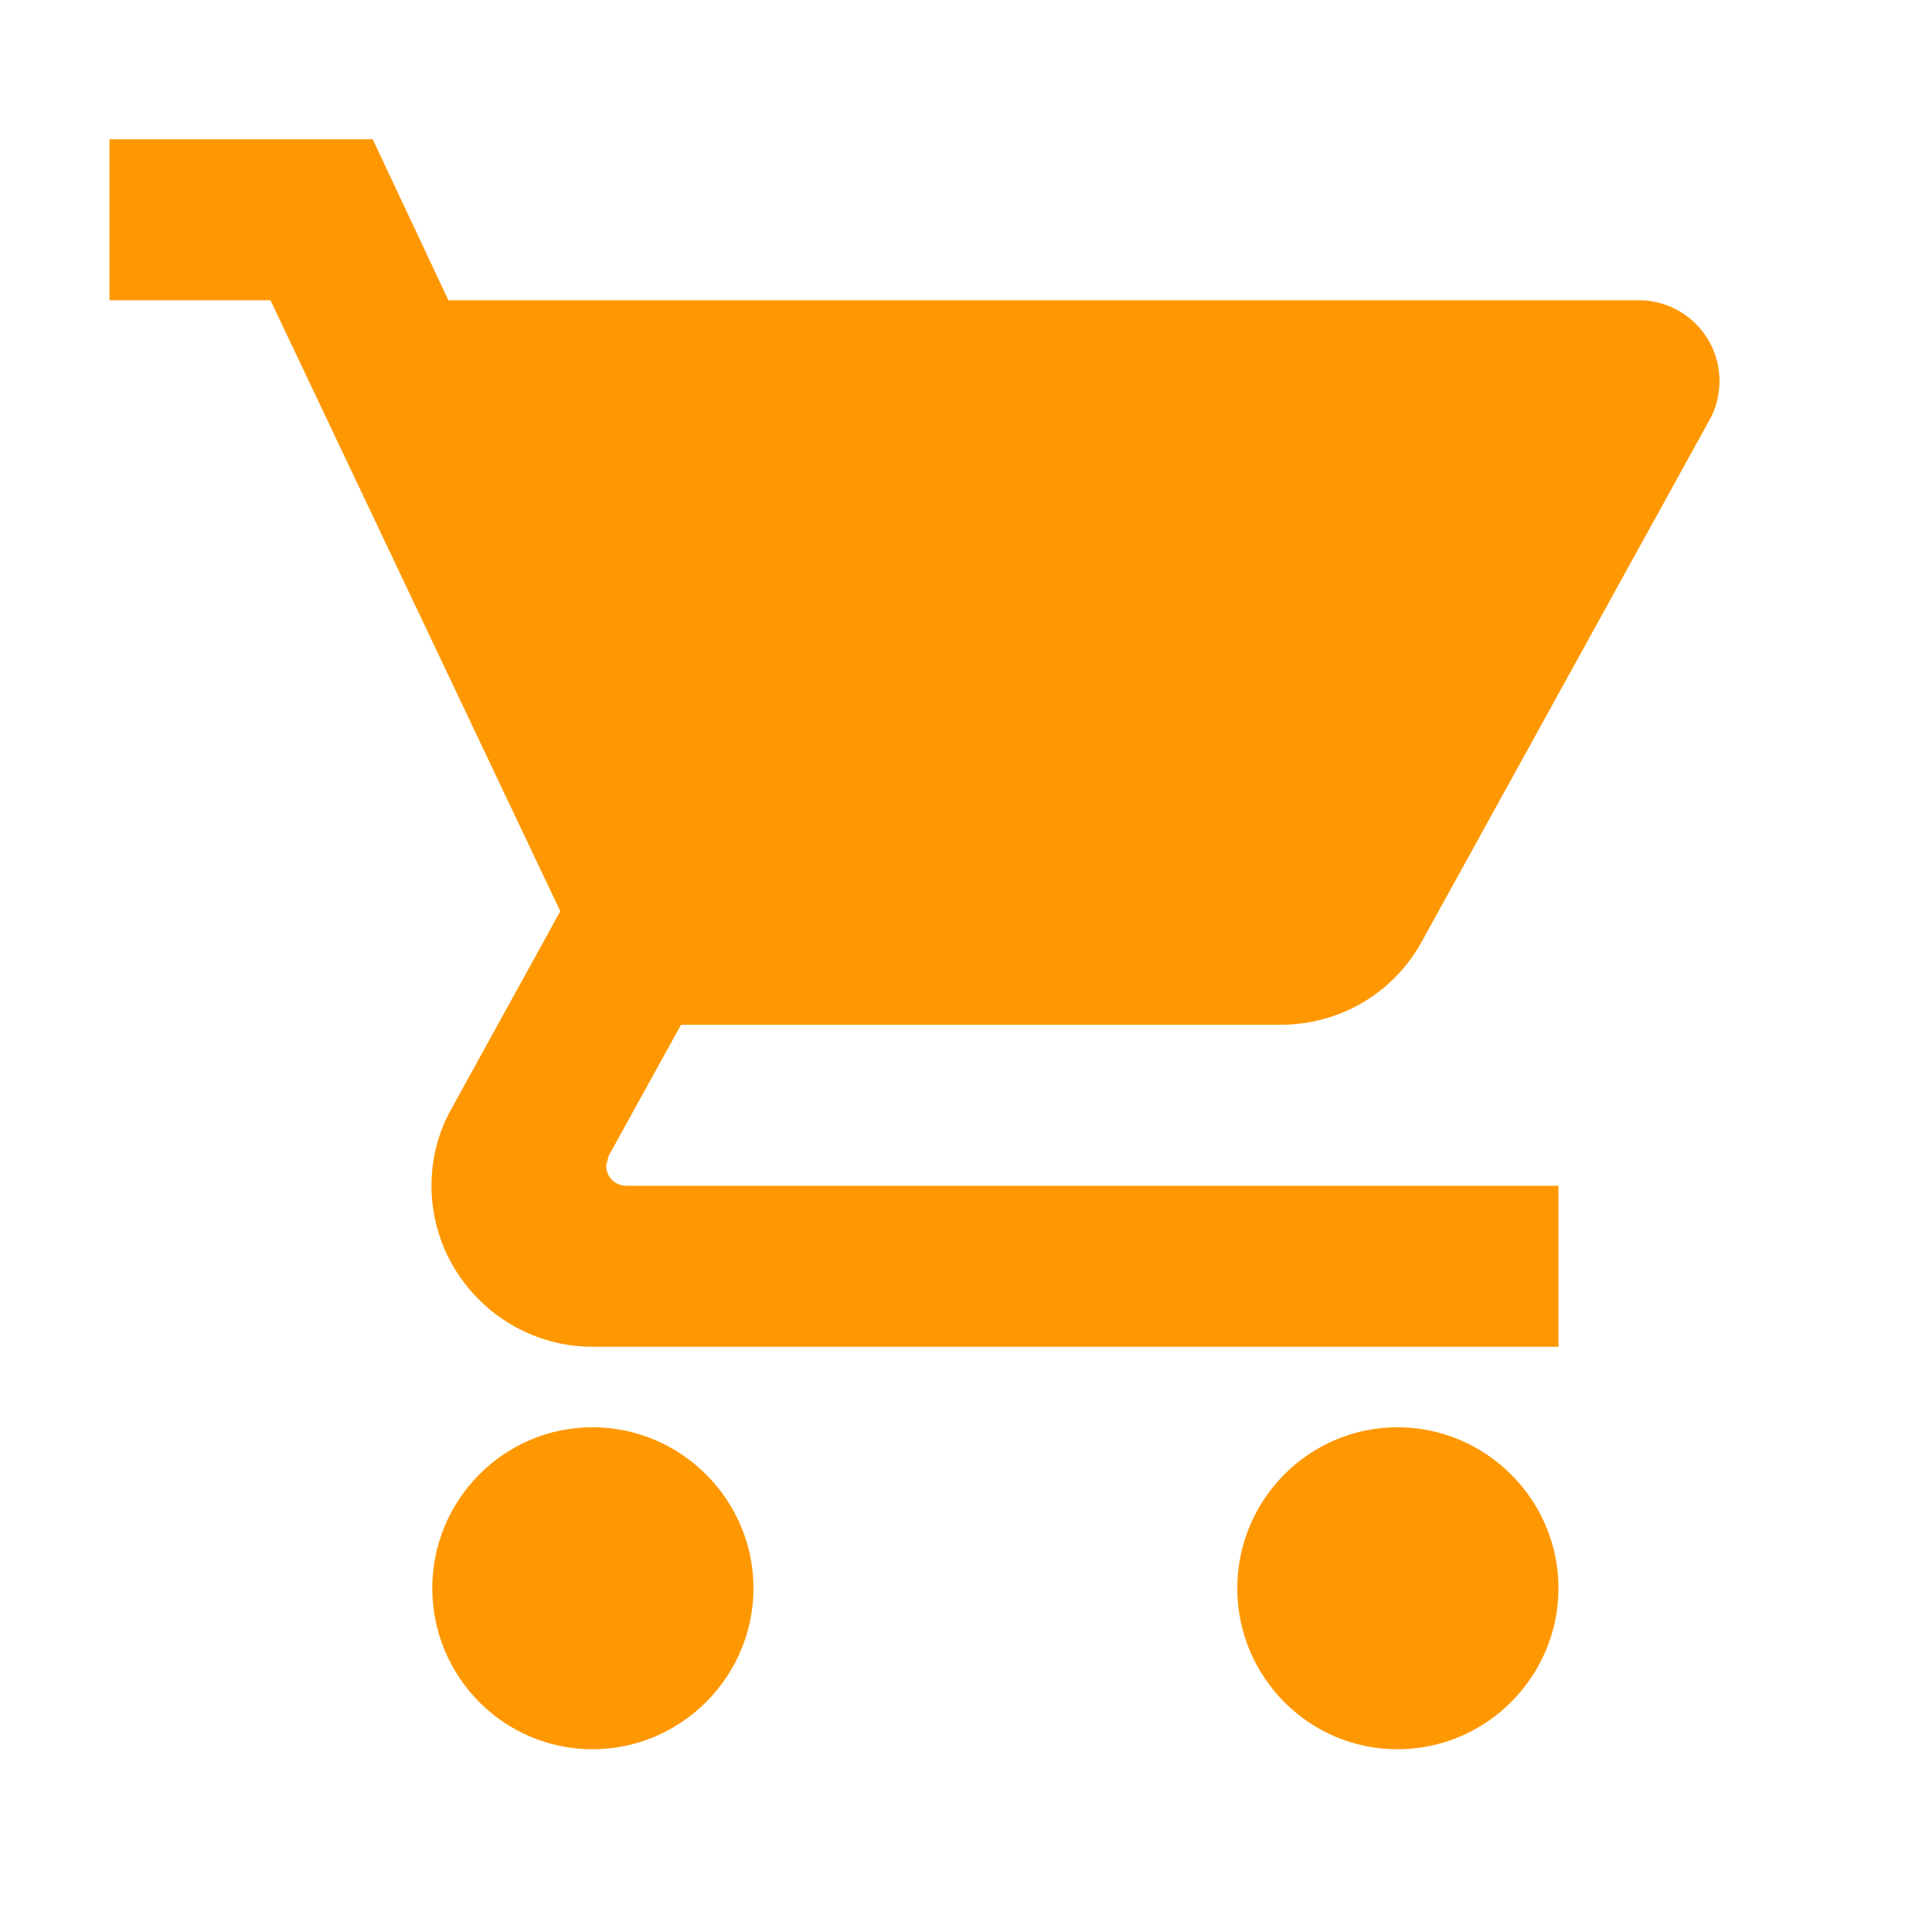 <?xml version="1.0" encoding="UTF-8" standalone="no"?>
<svg
   height="24"
   viewBox="0 0 24 24"
   width="24"
   fill="#ffffff"
   version="1.1"
   id="svg2"
   sodipodi:docname="shopping_cart_white_24dp.svg"
   inkscape:export-filename="shopping_cart_white_24dp.png"
   inkscape:export-xdpi="96"
   inkscape:export-ydpi="96"
   xmlns:inkscape="http://www.inkscape.org/namespaces/inkscape"
   xmlns:sodipodi="http://sodipodi.sourceforge.net/DTD/sodipodi-0.dtd"
   xmlns="http://www.w3.org/2000/svg"
   xmlns:svg="http://www.w3.org/2000/svg">
  <defs
     id="defs2" />
  <sodipodi:namedview
     id="namedview2"
     pagecolor="#ffffff"
     bordercolor="#000000"
     borderopacity="0.25"
     inkscape:showpageshadow="2"
     inkscape:pageopacity="0.0"
     inkscape:pagecheckerboard="0"
     inkscape:deskcolor="#d1d1d1" />
  <path
     d="M 0,0 H 24 V 24 H 0 Z"
     fill="none"
     id="path1" />
  <path
     d="m 7.36,17.73 c -1.1,0 -1.99,0.9 -1.99,2 0,1.1 0.89,2 1.99,2 1.1,0 2,-0.9 2,-2 0,-1.1 -0.9,-2 -2,-2 z m -6,-16 v 2 h 2 l 3.6,7.59 -1.35,2.45 c -0.16,0.28 -0.25,0.61 -0.25,0.96 0,1.1 0.9,2 2,2 h 12 v -2 H 7.78 c -0.14,0 -0.25,-0.11 -0.25,-0.25 l 0.03,-0.12 0.9,-1.63 h 7.45 c 0.75,0 1.41,-0.41 1.75,-1.03 l 3.58,-6.49 c 0.08,-0.14 0.12,-0.31 0.12,-0.48 0,-0.55 -0.45,-1 -1,-1 H 5.57 l -0.94,-2 z m 16,16 c -1.1,0 -1.99,0.9 -1.99,2 0,1.1 0.89,2 1.99,2 1.1,0 2,-0.9 2,-2 0,-1.1 -0.9,-2 -2,-2 z"
     id="path2"
     style="fill:#ff9800;fill-opacity:1" />
</svg>

